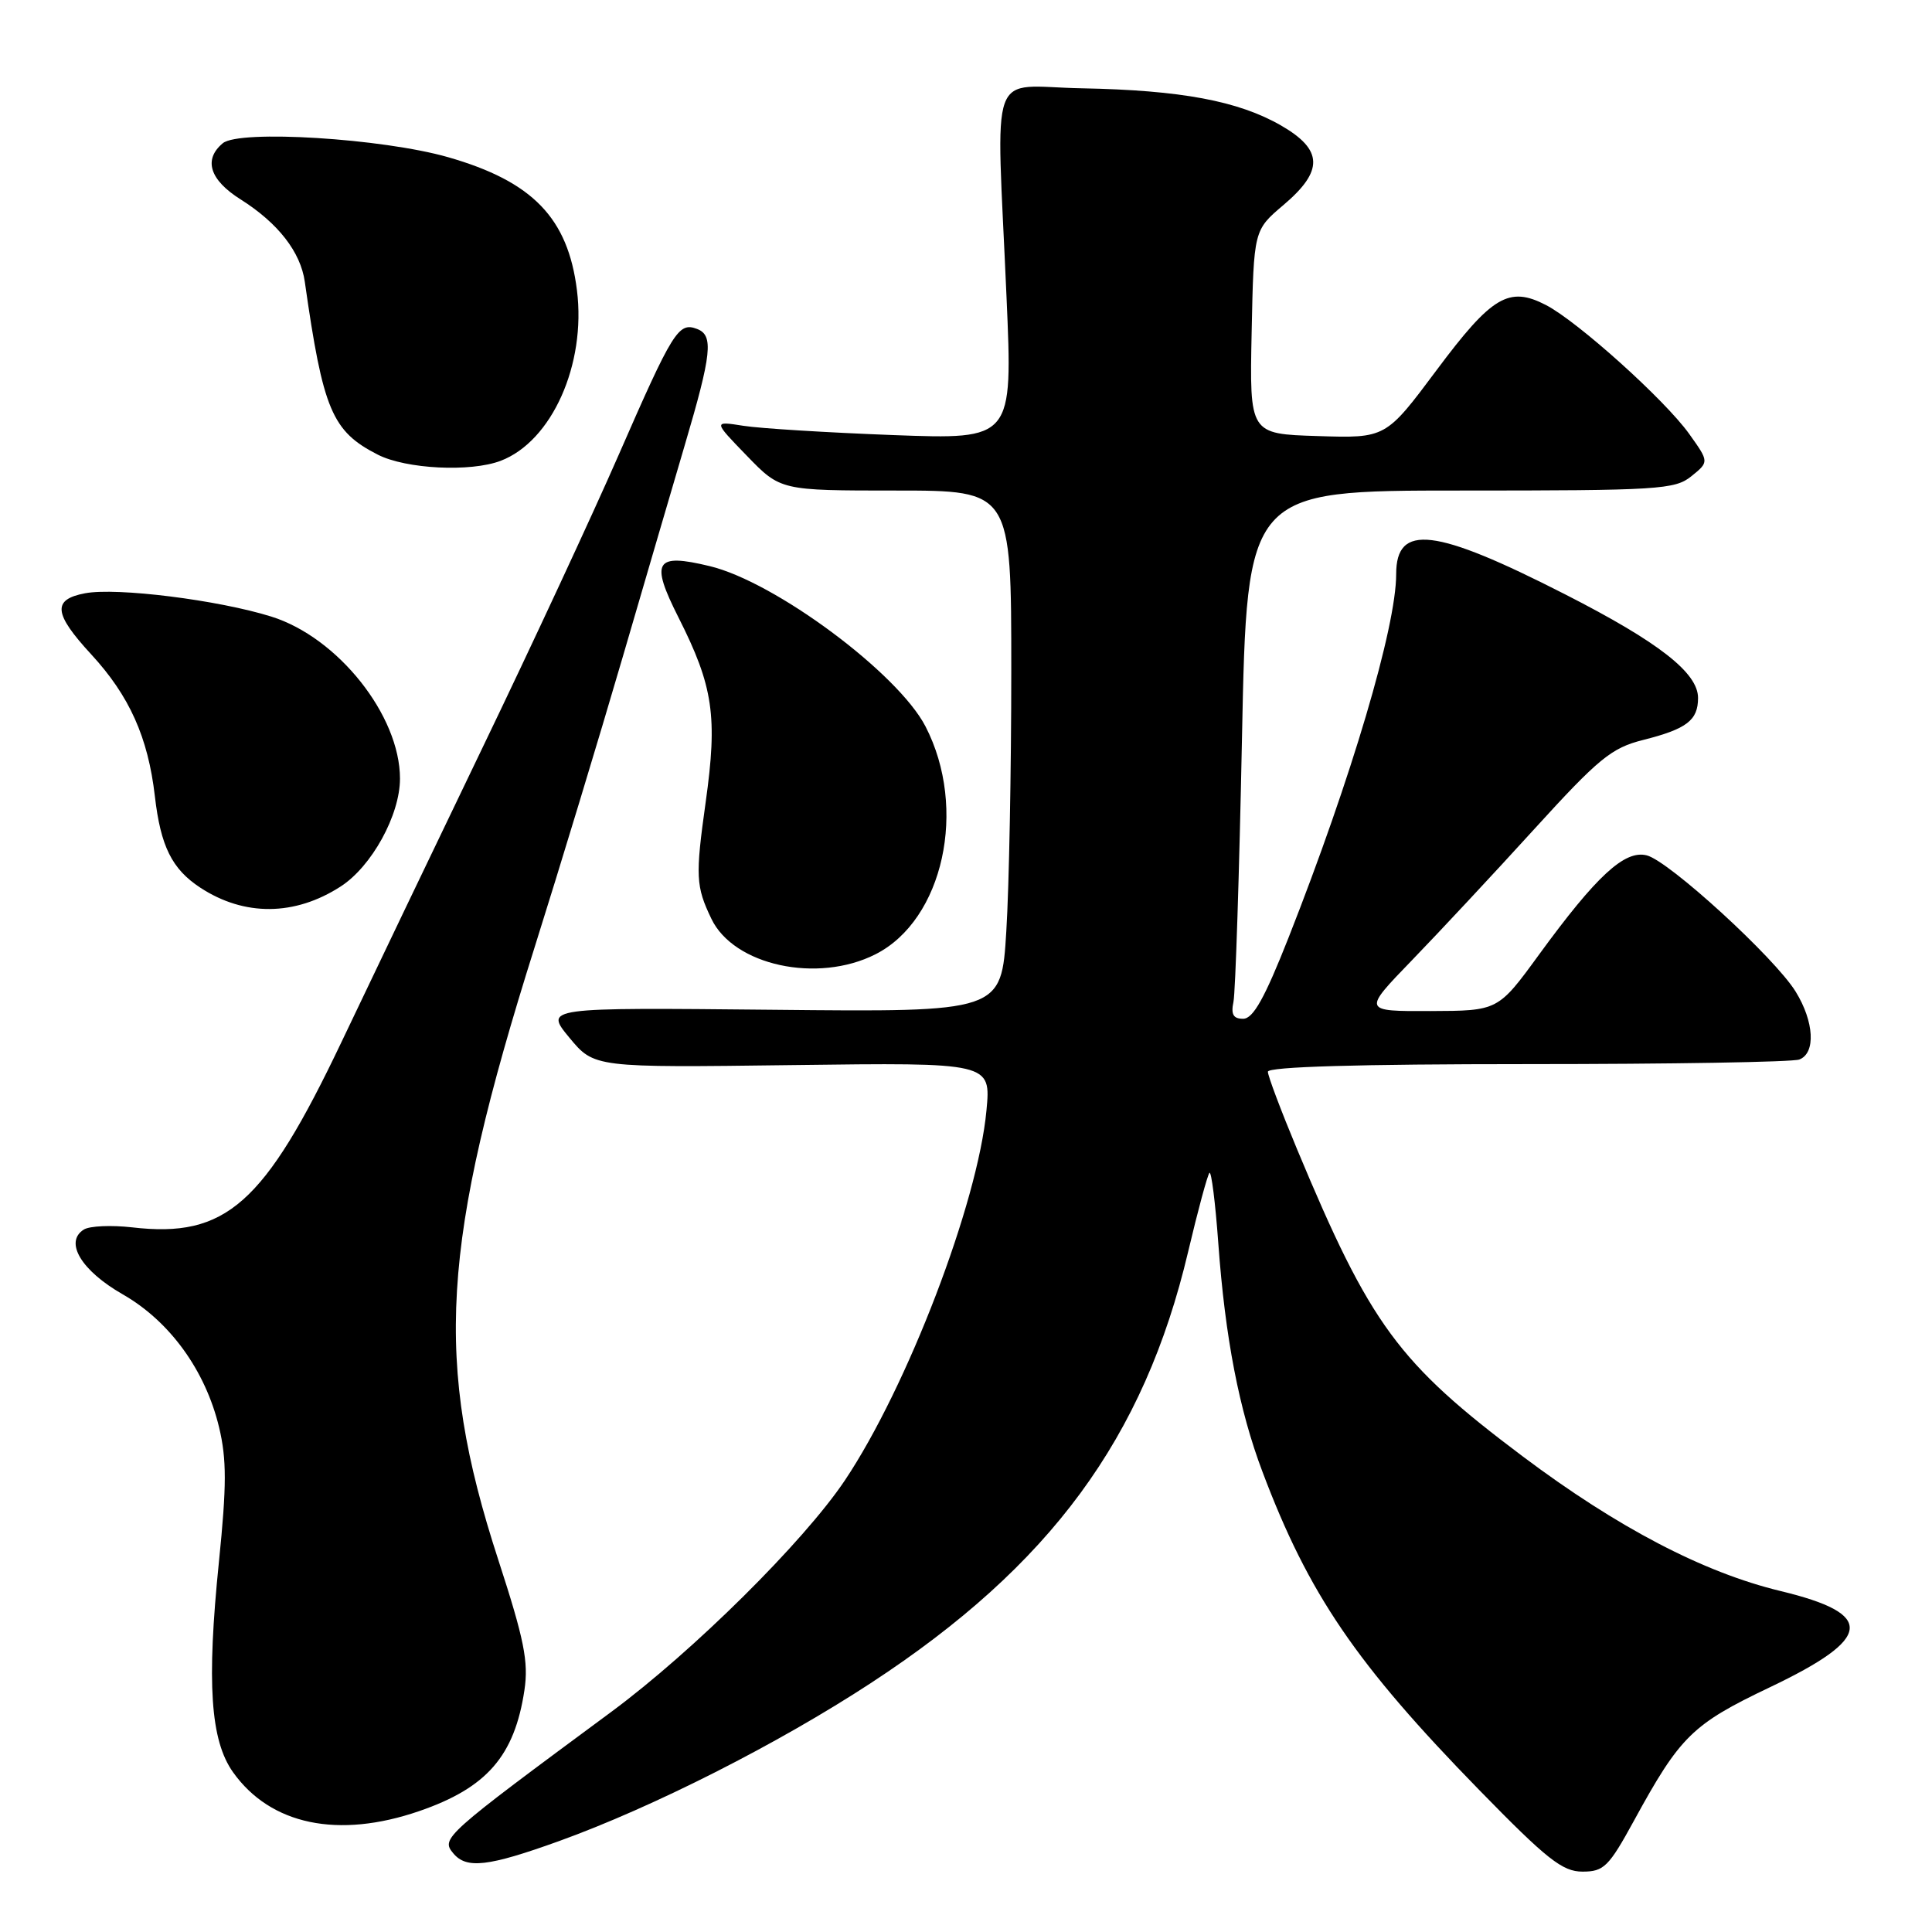 <?xml version="1.0" encoding="UTF-8" standalone="no"?>
<!DOCTYPE svg PUBLIC "-//W3C//DTD SVG 1.1//EN" "http://www.w3.org/Graphics/SVG/1.1/DTD/svg11.dtd" >
<svg xmlns="http://www.w3.org/2000/svg" xmlns:xlink="http://www.w3.org/1999/xlink" version="1.1" viewBox="0 0 256 256">
 <g >
 <path fill="currentColor"
d=" M 216.51 241.25 C 222.64 230.03 224.22 228.48 234.54 223.56 C 248.20 217.05 248.54 213.86 235.93 210.82 C 225.72 208.36 214.35 202.42 201.77 192.98 C 185.24 180.56 181.60 175.61 171.86 152.26 C 169.74 147.17 168.00 142.56 168.00 142.01 C 168.00 141.35 180.02 141.00 202.42 141.00 C 221.35 141.00 237.55 140.73 238.42 140.39 C 240.62 139.55 240.39 135.37 237.93 131.39 C 235.16 126.90 221.14 114.07 218.20 113.34 C 215.28 112.60 211.55 116.04 203.93 126.49 C 198.50 133.94 198.50 133.94 189.53 133.97 C 180.55 134.00 180.55 134.00 187.08 127.25 C 190.67 123.54 197.97 115.72 203.29 109.87 C 211.84 100.48 213.53 99.10 217.72 98.05 C 223.50 96.59 225.00 95.45 225.00 92.48 C 225.00 89.15 219.79 85.08 207.40 78.76 C 190.10 69.93 185.00 69.32 185.00 76.08 C 185.00 83.08 179.07 103.10 170.74 124.24 C 167.58 132.25 166.05 134.99 164.73 134.99 C 163.42 135.00 163.09 134.42 163.44 132.75 C 163.70 131.51 164.21 115.76 164.57 97.75 C 165.23 65.00 165.23 65.00 193.50 65.00 C 219.78 65.00 221.94 64.87 224.12 63.10 C 226.47 61.20 226.47 61.20 223.83 57.50 C 220.63 53.01 209.07 42.61 204.85 40.42 C 199.94 37.88 197.69 39.22 190.36 49.04 C 183.62 58.07 183.62 58.07 174.59 57.78 C 165.57 57.50 165.57 57.50 165.85 44.00 C 166.13 30.50 166.13 30.50 170.06 27.17 C 175.41 22.64 175.33 19.85 169.75 16.63 C 164.08 13.37 156.48 11.95 143.36 11.70 C 130.76 11.47 132.01 8.03 133.37 39.37 C 134.20 58.24 134.20 58.24 118.35 57.65 C 109.63 57.32 100.70 56.77 98.50 56.42 C 94.50 55.79 94.50 55.79 98.96 60.39 C 103.42 65.00 103.42 65.00 118.71 65.00 C 134.00 65.00 134.00 65.00 134.00 88.84 C 134.00 101.96 133.71 117.51 133.34 123.40 C 132.69 134.11 132.69 134.11 102.42 133.80 C 72.15 133.50 72.15 133.50 75.44 137.49 C 78.74 141.47 78.74 141.47 105.02 141.13 C 131.31 140.79 131.31 140.79 130.71 147.15 C 129.57 159.41 120.21 183.83 111.94 196.17 C 106.48 204.31 91.85 218.80 81.00 226.83 C 58.77 243.26 58.41 243.59 60.06 245.57 C 61.80 247.67 64.65 247.35 74.06 243.96 C 86.55 239.45 103.07 231.08 115.43 222.99 C 139.19 207.44 151.60 190.57 157.43 165.88 C 158.73 160.37 160.01 155.66 160.26 155.41 C 160.51 155.15 161.04 159.34 161.43 164.72 C 162.34 177.27 164.19 186.84 167.28 195.01 C 173.40 211.25 179.69 220.47 196.01 237.19 C 204.98 246.38 207.03 248.00 209.69 248.00 C 212.52 248.00 213.17 247.36 216.51 241.25 Z  M 55.55 239.98 C 64.50 236.90 68.18 232.68 69.49 223.95 C 70.05 220.19 69.46 217.24 66.02 206.67 C 57.46 180.38 58.38 165.02 70.87 125.42 C 74.15 115.02 79.40 97.72 82.53 87.00 C 85.66 76.28 89.35 63.67 90.73 59.00 C 94.32 46.85 94.57 44.43 92.37 43.59 C 89.90 42.64 89.17 43.82 81.94 60.36 C 78.54 68.14 70.46 85.53 63.97 99.00 C 57.49 112.47 49.06 130.06 45.25 138.07 C 35.01 159.58 29.94 164.08 17.50 162.63 C 14.75 162.32 11.88 162.44 11.11 162.92 C 8.49 164.56 10.76 168.36 16.25 171.50 C 22.50 175.07 27.22 181.59 29.03 189.13 C 30.04 193.35 30.04 196.82 29.01 206.94 C 27.37 223.03 27.88 230.61 30.88 234.83 C 35.85 241.81 44.81 243.68 55.55 239.98 Z  M 116.00 126.45 C 125.00 121.90 128.25 107.12 122.63 96.25 C 118.97 89.18 102.69 77.08 94.02 75.01 C 86.80 73.27 86.14 74.36 89.90 81.81 C 94.52 90.95 95.10 94.94 93.50 106.33 C 92.13 116.11 92.20 117.45 94.26 121.74 C 97.22 127.93 108.32 130.34 116.00 126.45 Z  M 45.13 117.47 C 49.25 114.82 53.00 108.00 53.00 103.17 C 53.00 94.81 44.78 84.46 35.95 81.70 C 28.92 79.50 15.48 77.82 11.28 78.61 C 6.91 79.43 7.09 81.29 12.09 86.71 C 17.15 92.20 19.62 97.71 20.52 105.50 C 21.29 112.15 22.78 115.15 26.54 117.62 C 32.37 121.44 39.06 121.39 45.13 117.47 Z  M 66.34 61.06 C 73.12 58.48 77.68 48.29 76.45 38.47 C 75.26 28.88 70.57 24.04 59.38 20.83 C 50.69 18.34 31.71 17.16 29.52 18.98 C 26.93 21.14 27.78 23.84 31.88 26.42 C 36.85 29.56 39.83 33.38 40.39 37.35 C 42.81 54.35 43.99 57.15 50.07 60.25 C 53.81 62.15 62.34 62.58 66.34 61.06 Z "/>
</g>
</svg>